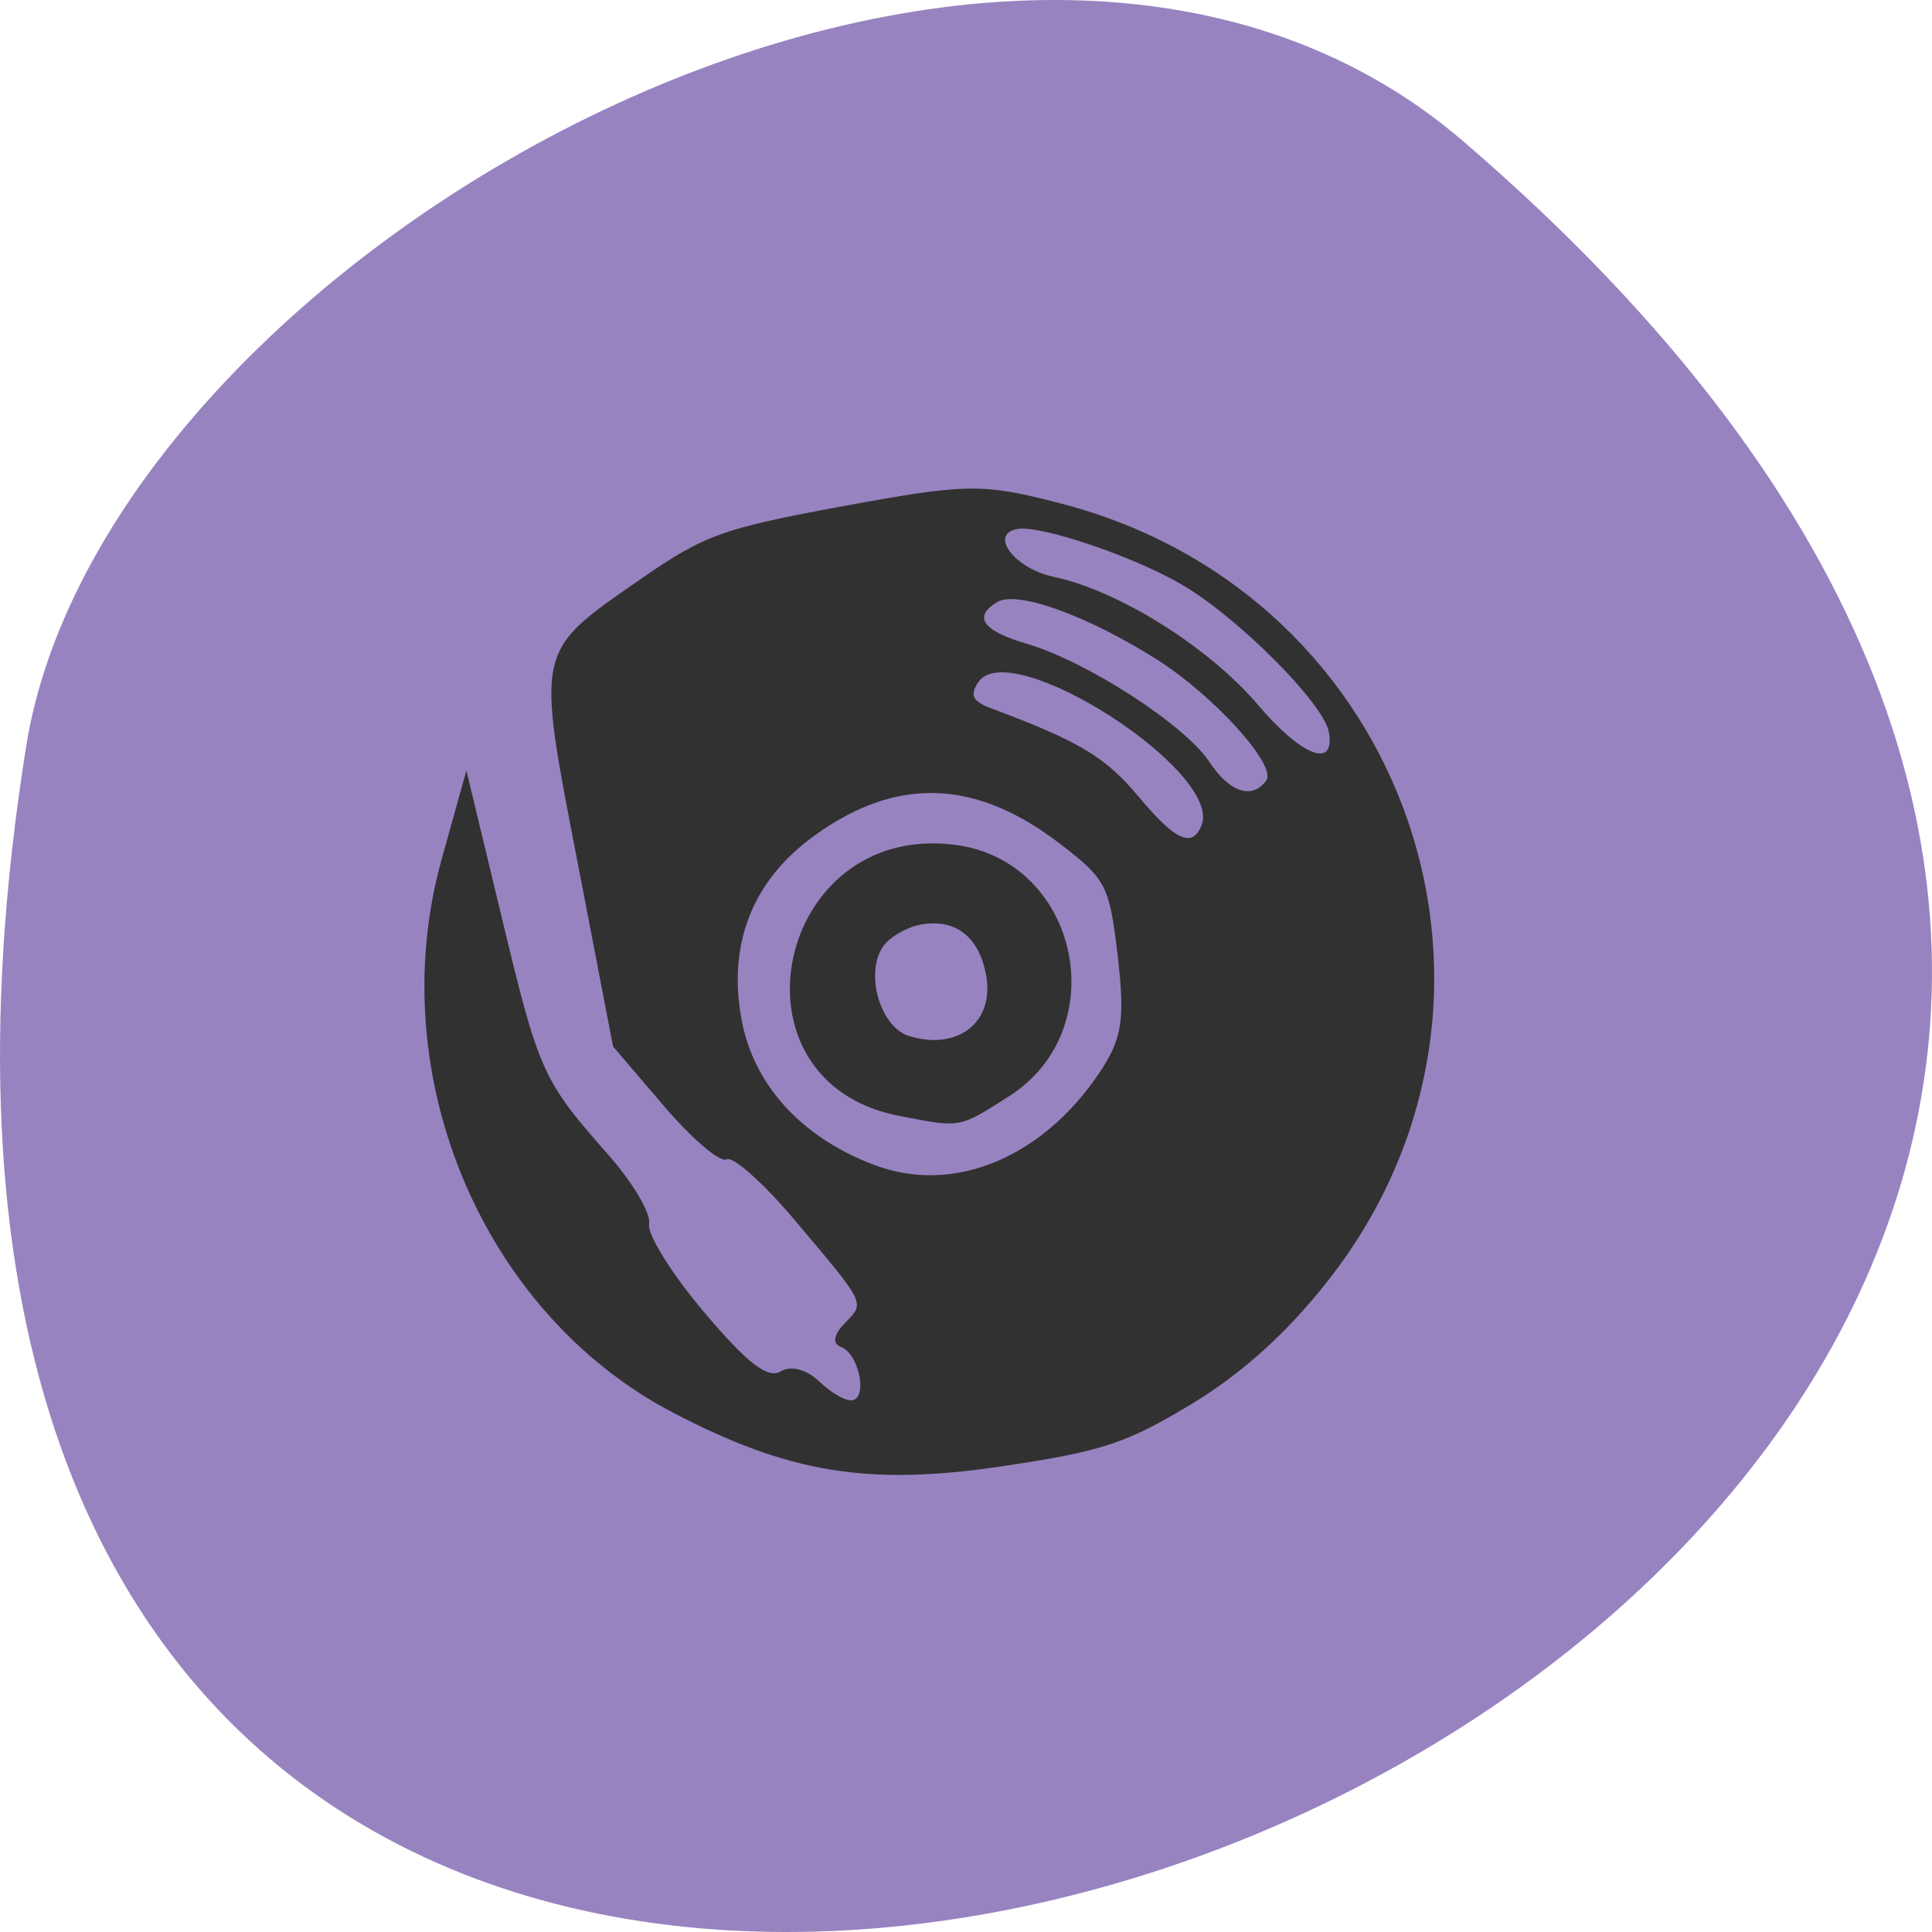 <svg xmlns="http://www.w3.org/2000/svg" viewBox="0 0 256 256"><path d="m 193.83 815.03 c 225.34 193.41 -237.98 379.39 -190.37 80.26 10.438 -65.59 129.65 -132.38 190.37 -80.26 z" fill="#9883c1" color="#000" transform="translate(0 -796.36)"/><path d="m 227.74 124.61 c 6.24 -3.761 11.832 -8.808 16.916 -15.266 27.374 -34.776 10.14 -85.05 -33.01 -96.3 -9.87 -2.572 -11.711 -2.553 -27.1 0.271 -14.999 2.753 -17.286 3.568 -25.04 8.921 -13.356 9.222 -13.196 8.526 -8.06 35.1 l 4.437 22.979 l 6.326 7.385 c 3.479 4.062 6.971 7.03 7.758 6.599 0.788 -0.432 4.538 2.884 8.333 7.37 9.101 10.756 8.891 10.327 6.35 12.945 -1.411 1.454 -1.574 2.523 -0.448 2.947 2.188 0.824 3.331 6.243 1.392 6.599 -0.779 0.143 -2.616 -0.895 -4.084 -2.306 -1.593 -1.532 -3.542 -2.043 -4.836 -1.269 -1.582 0.947 -4.138 -1.03 -9.471 -7.326 -4.02 -4.742 -7.098 -9.669 -6.847 -10.947 0.251 -1.279 -1.995 -5.1 -4.99 -8.493 -8.278 -9.374 -8.671 -10.247 -13.344 -29.645 l -4.356 -18.08 l -3.077 11.03 c -7.41 26.56 4.984 56.16 28.702 68.55 14.378 7.51 24.273 9.131 40.782 6.682 12.552 -1.862 15.511 -2.831 23.667 -7.747 z m -39.25 -29.557 c -9.138 -3.381 -15.16 -9.929 -16.662 -18.13 -1.73 -9.423 1.413 -17.275 9.129 -22.808 10.203 -7.317 19.99 -6.961 30.481 1.107 5.726 4.404 6.09 5.118 7.127 13.998 0.911 7.805 0.52 10.202 -2.361 14.453 -7.098 10.473 -18.03 14.959 -27.714 11.376 z m 16.553 -8.568 c 13.14 -8.354 8.699 -29.17 -6.654 -31.17 -22.378 -2.913 -29.07 29.346 -6.968 33.598 7.72 1.485 7.355 1.55 13.621 -2.432 z m -12.411 -7.476 c -3.604 -1.111 -5.528 -7.843 -3.185 -11.146 0.813 -1.146 2.897 -2.345 4.63 -2.663 4.307 -0.791 7.253 1.487 8.135 6.288 1.062 5.787 -3.524 9.388 -9.58 7.521 z m 28.511 -29.671 c -4.125 -4.925 -7.371 -6.869 -18.219 -10.91 -2.416 -0.9 -2.791 -1.639 -1.67 -3.295 3.948 -5.834 30.391 11.11 27.707 17.757 -1.156 2.861 -3.238 1.915 -7.818 -3.553 z m 8.809 -4.281 c -3.045 -4.611 -15.214 -12.474 -22.697 -14.667 -5.488 -1.608 -6.716 -3.346 -3.657 -5.176 2.461 -1.472 11.301 1.715 19.876 7.167 7.06 4.488 14.845 13.08 13.531 14.933 -1.725 2.431 -4.556 1.525 -7.05 -2.257 z m 6.01 -7.102 c -6.074 -7.144 -17.287 -14.157 -25.363 -15.862 -4.851 -1.025 -8.09 -5.272 -4.516 -5.928 2.839 -0.521 14.343 3.355 20.414 6.879 6.914 4.01 17.613 14.708 18.265 18.257 0.856 4.664 -3.348 3.066 -8.799 -3.345 z" fill="#313131" transform="matrix(1.067 0 0 1.069 -85.09 52.817)"/></svg>